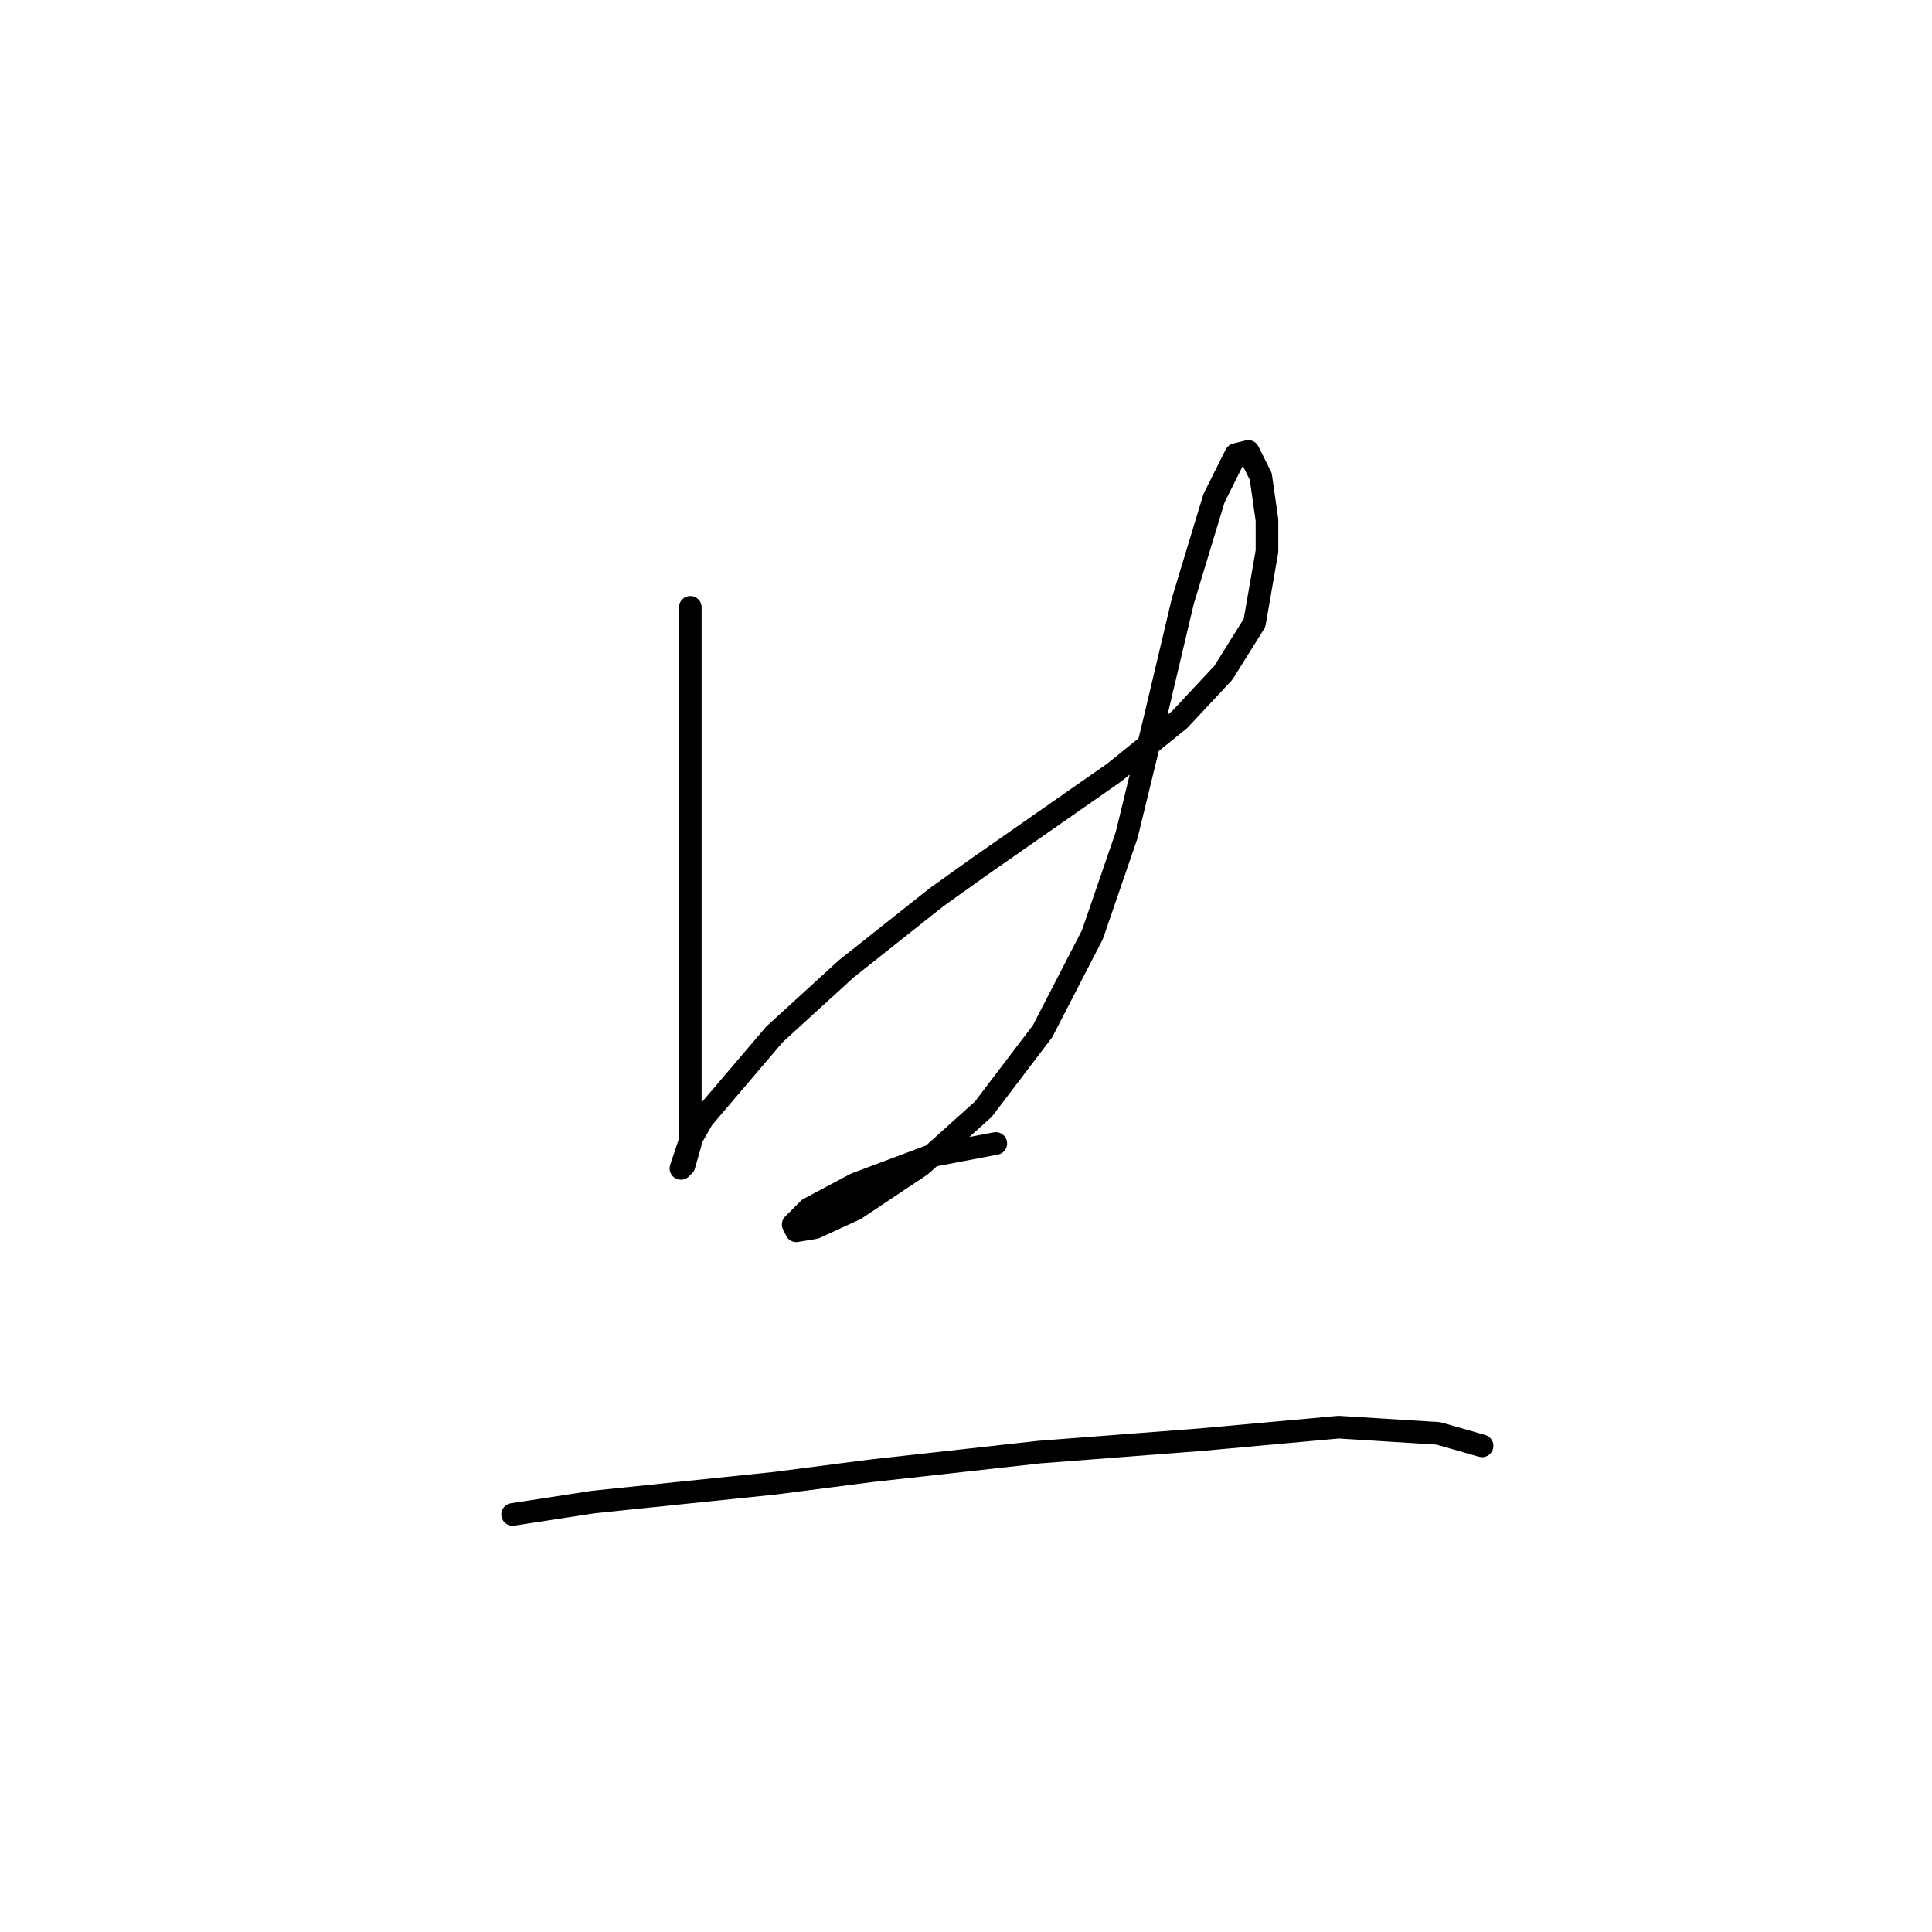 <?xml version="1.0" standalone="no"?>
    <svg width="256" height="256" xmlns="http://www.w3.org/2000/svg" version="1.1">
    <polyline stroke="black" stroke-width="3" stroke-linecap="round" fill="transparent" stroke-linejoin="round" points="91.467 80.473 91.467 97.822 91.467 106.496 91.467 115.996 91.467 133.344 91.467 144.909 91.467 151.518 90.641 154.409 90.228 154.822 91.467 151.105 93.119 148.214 102.619 137.061 112.119 128.387 124.098 118.887 129.881 114.757 147.642 102.365 156.316 95.343 162.099 89.147 166.229 82.539 167.881 73.039 167.881 68.908 167.055 63.125 165.403 59.821 163.751 60.234 160.859 66.017 156.729 79.647 153.011 95.343 149.294 110.626 144.75 123.844 138.142 136.648 130.294 146.974 122.033 154.409 113.359 160.192 107.989 162.67 105.511 163.083 105.098 162.257 107.163 160.192 113.359 156.888 123.272 153.17 131.946 151.518 131.946 151.518 " />
        <polyline stroke="black" stroke-width="3" stroke-linecap="round" fill="transparent" stroke-linejoin="round" points="67.923 200.671 78.662 199.019 102.619 196.541 115.424 194.888 137.729 192.41 159.207 190.758 177.381 189.106 190.599 189.932 196.382 191.584 196.382 191.584 " />
        </svg>